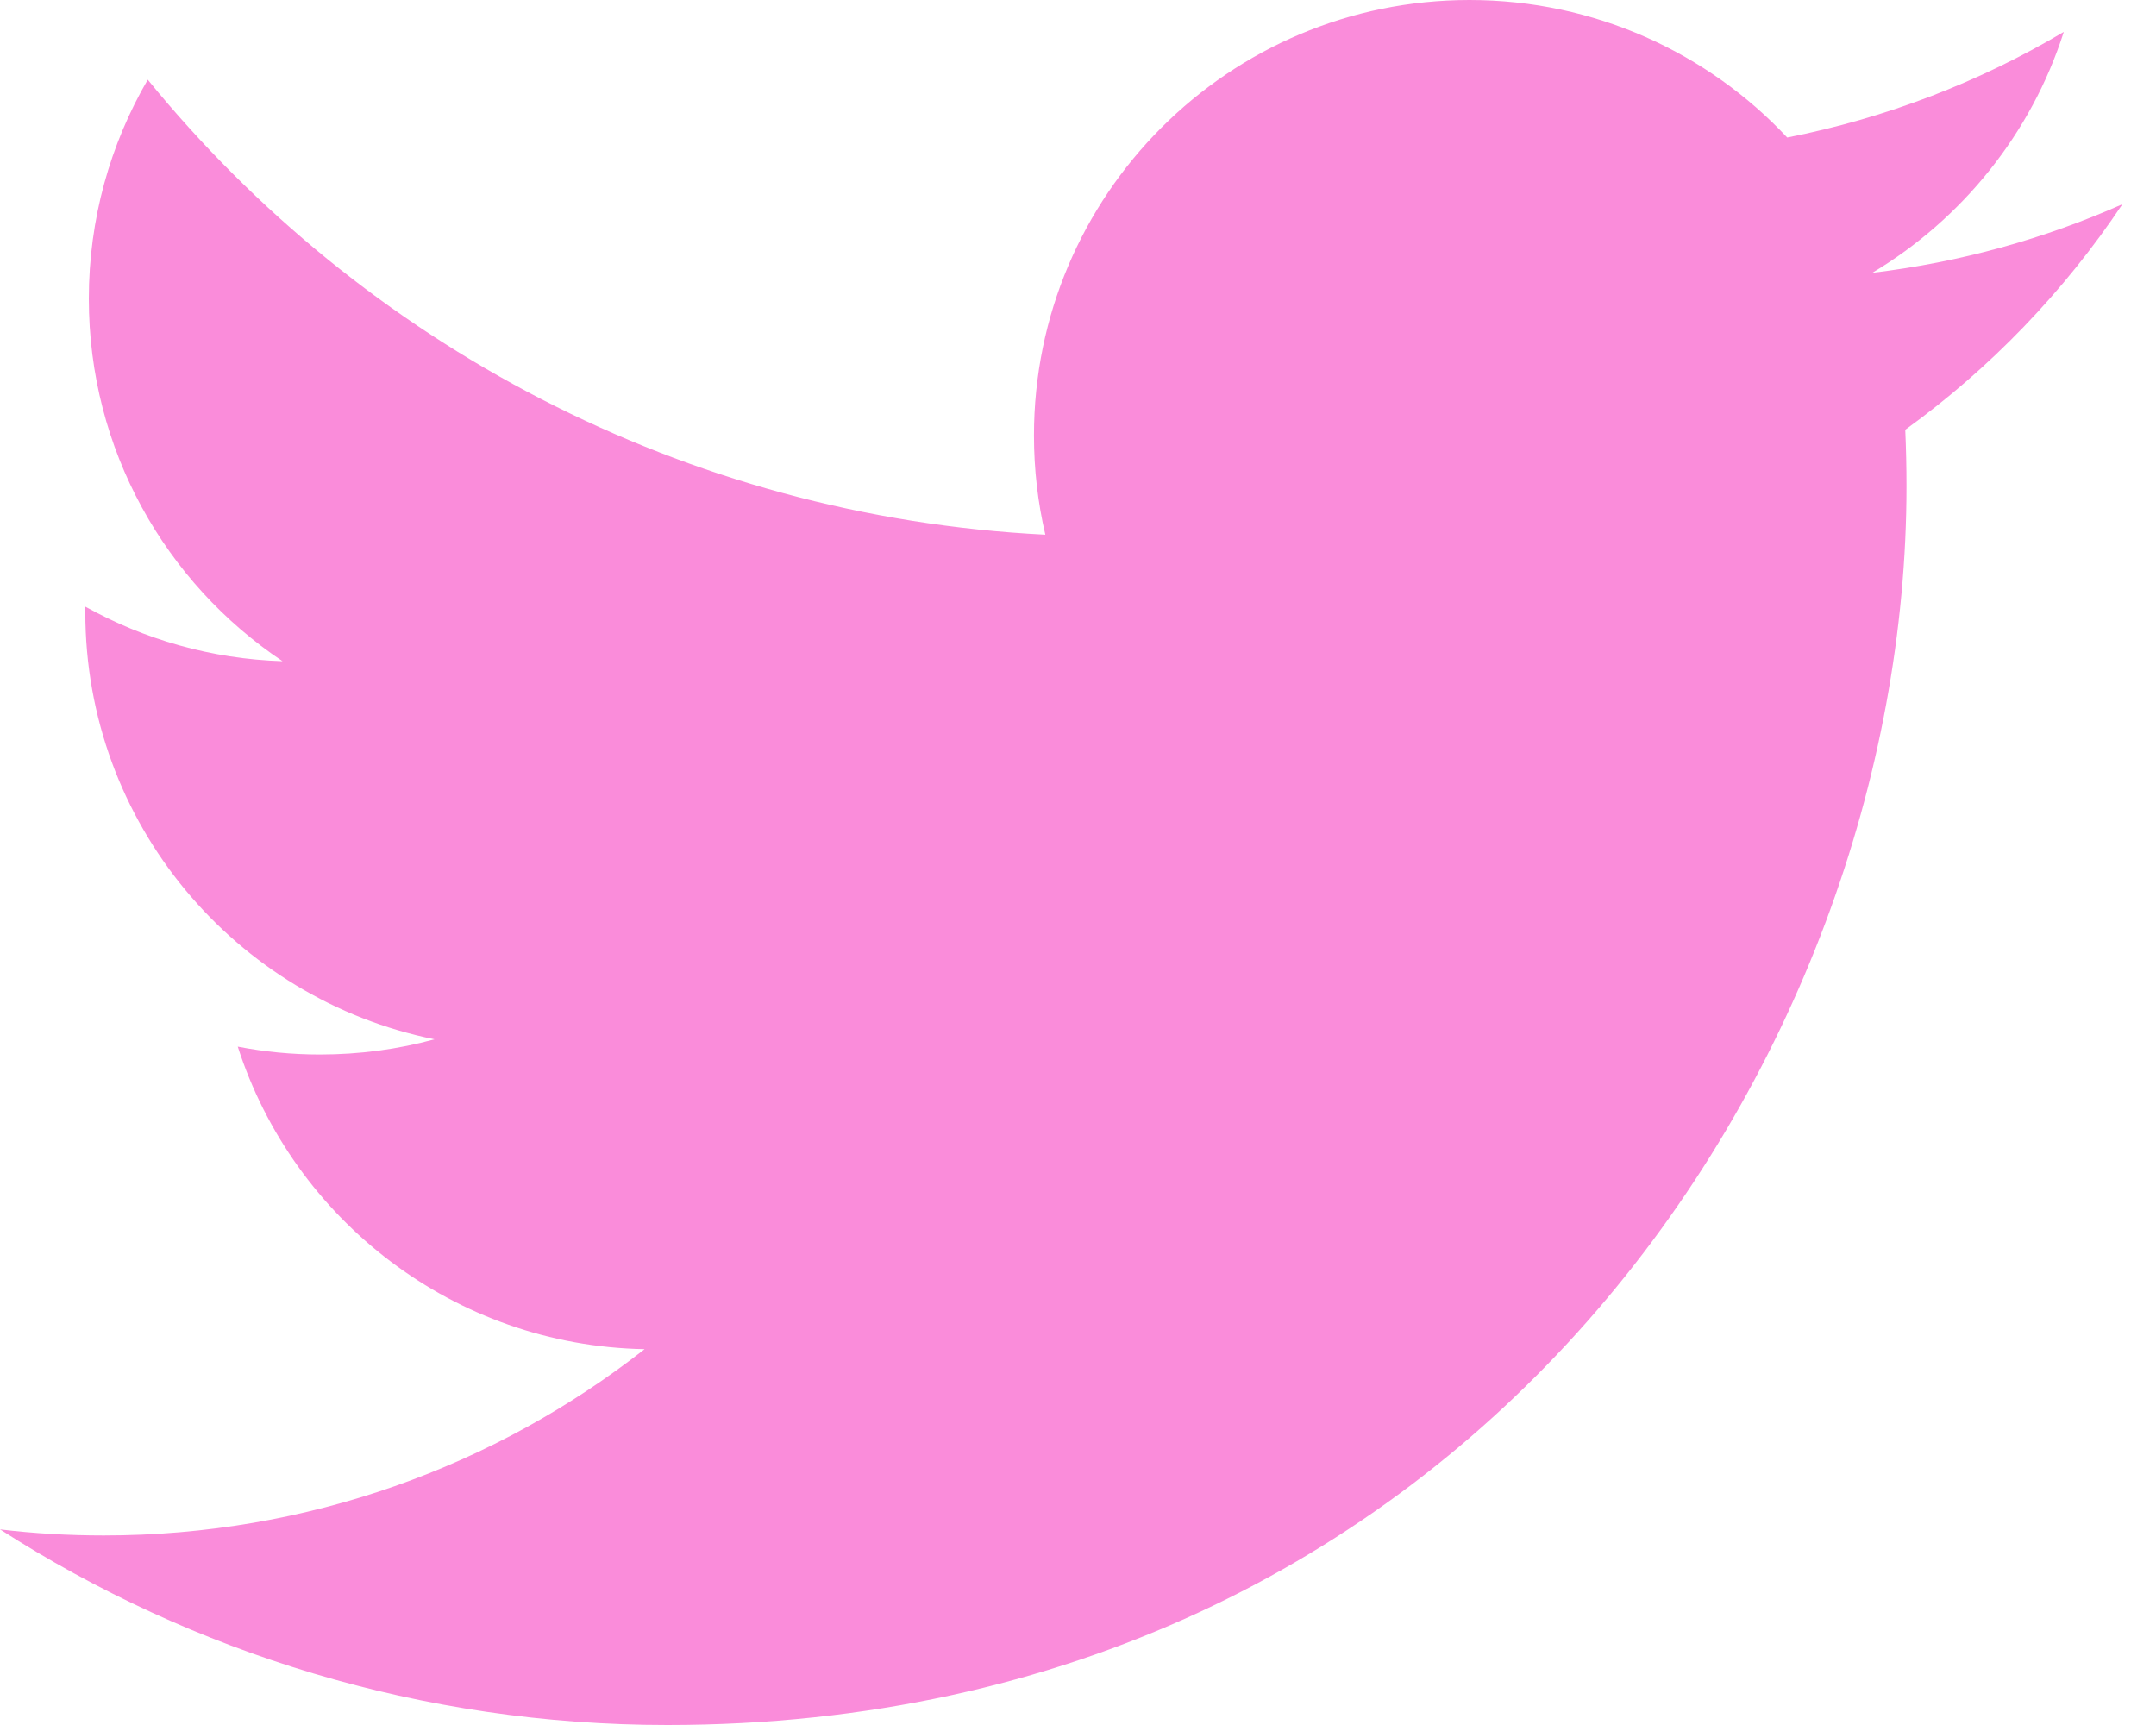 <svg width="40" height="32" viewBox="0 0 40 32" fill="none" xmlns="http://www.w3.org/2000/svg">
<path d="M39.377 3.788C37.927 4.431 36.371 4.864 34.736 5.061C36.405 4.061 37.687 2.476 38.289 0.592C36.729 1.517 34.997 2.19 33.158 2.551C31.686 0.98 29.586 0 27.263 0C22.8 0 19.183 3.617 19.183 8.078C19.183 8.71 19.255 9.326 19.394 9.919C12.68 9.582 6.727 6.365 2.741 1.478C2.046 2.674 1.648 4.062 1.648 5.541C1.648 8.344 3.072 10.815 5.242 12.266C3.916 12.224 2.672 11.86 1.583 11.254C1.583 11.289 1.583 11.322 1.583 11.357C1.583 15.273 4.367 18.533 8.061 19.28C7.385 19.465 6.671 19.562 5.934 19.562C5.412 19.562 4.906 19.512 4.411 19.416C5.443 22.623 8.424 24.963 11.959 25.028C9.196 27.194 5.712 28.484 1.926 28.484C1.272 28.484 0.631 28.447 0 28.371C3.573 30.664 7.822 32 12.383 32C27.244 32 35.371 19.691 35.371 9.018C35.371 8.666 35.363 8.316 35.348 7.972C36.925 6.833 38.295 5.408 39.377 3.788Z" fill="#FA8CDA"/>
</svg>
